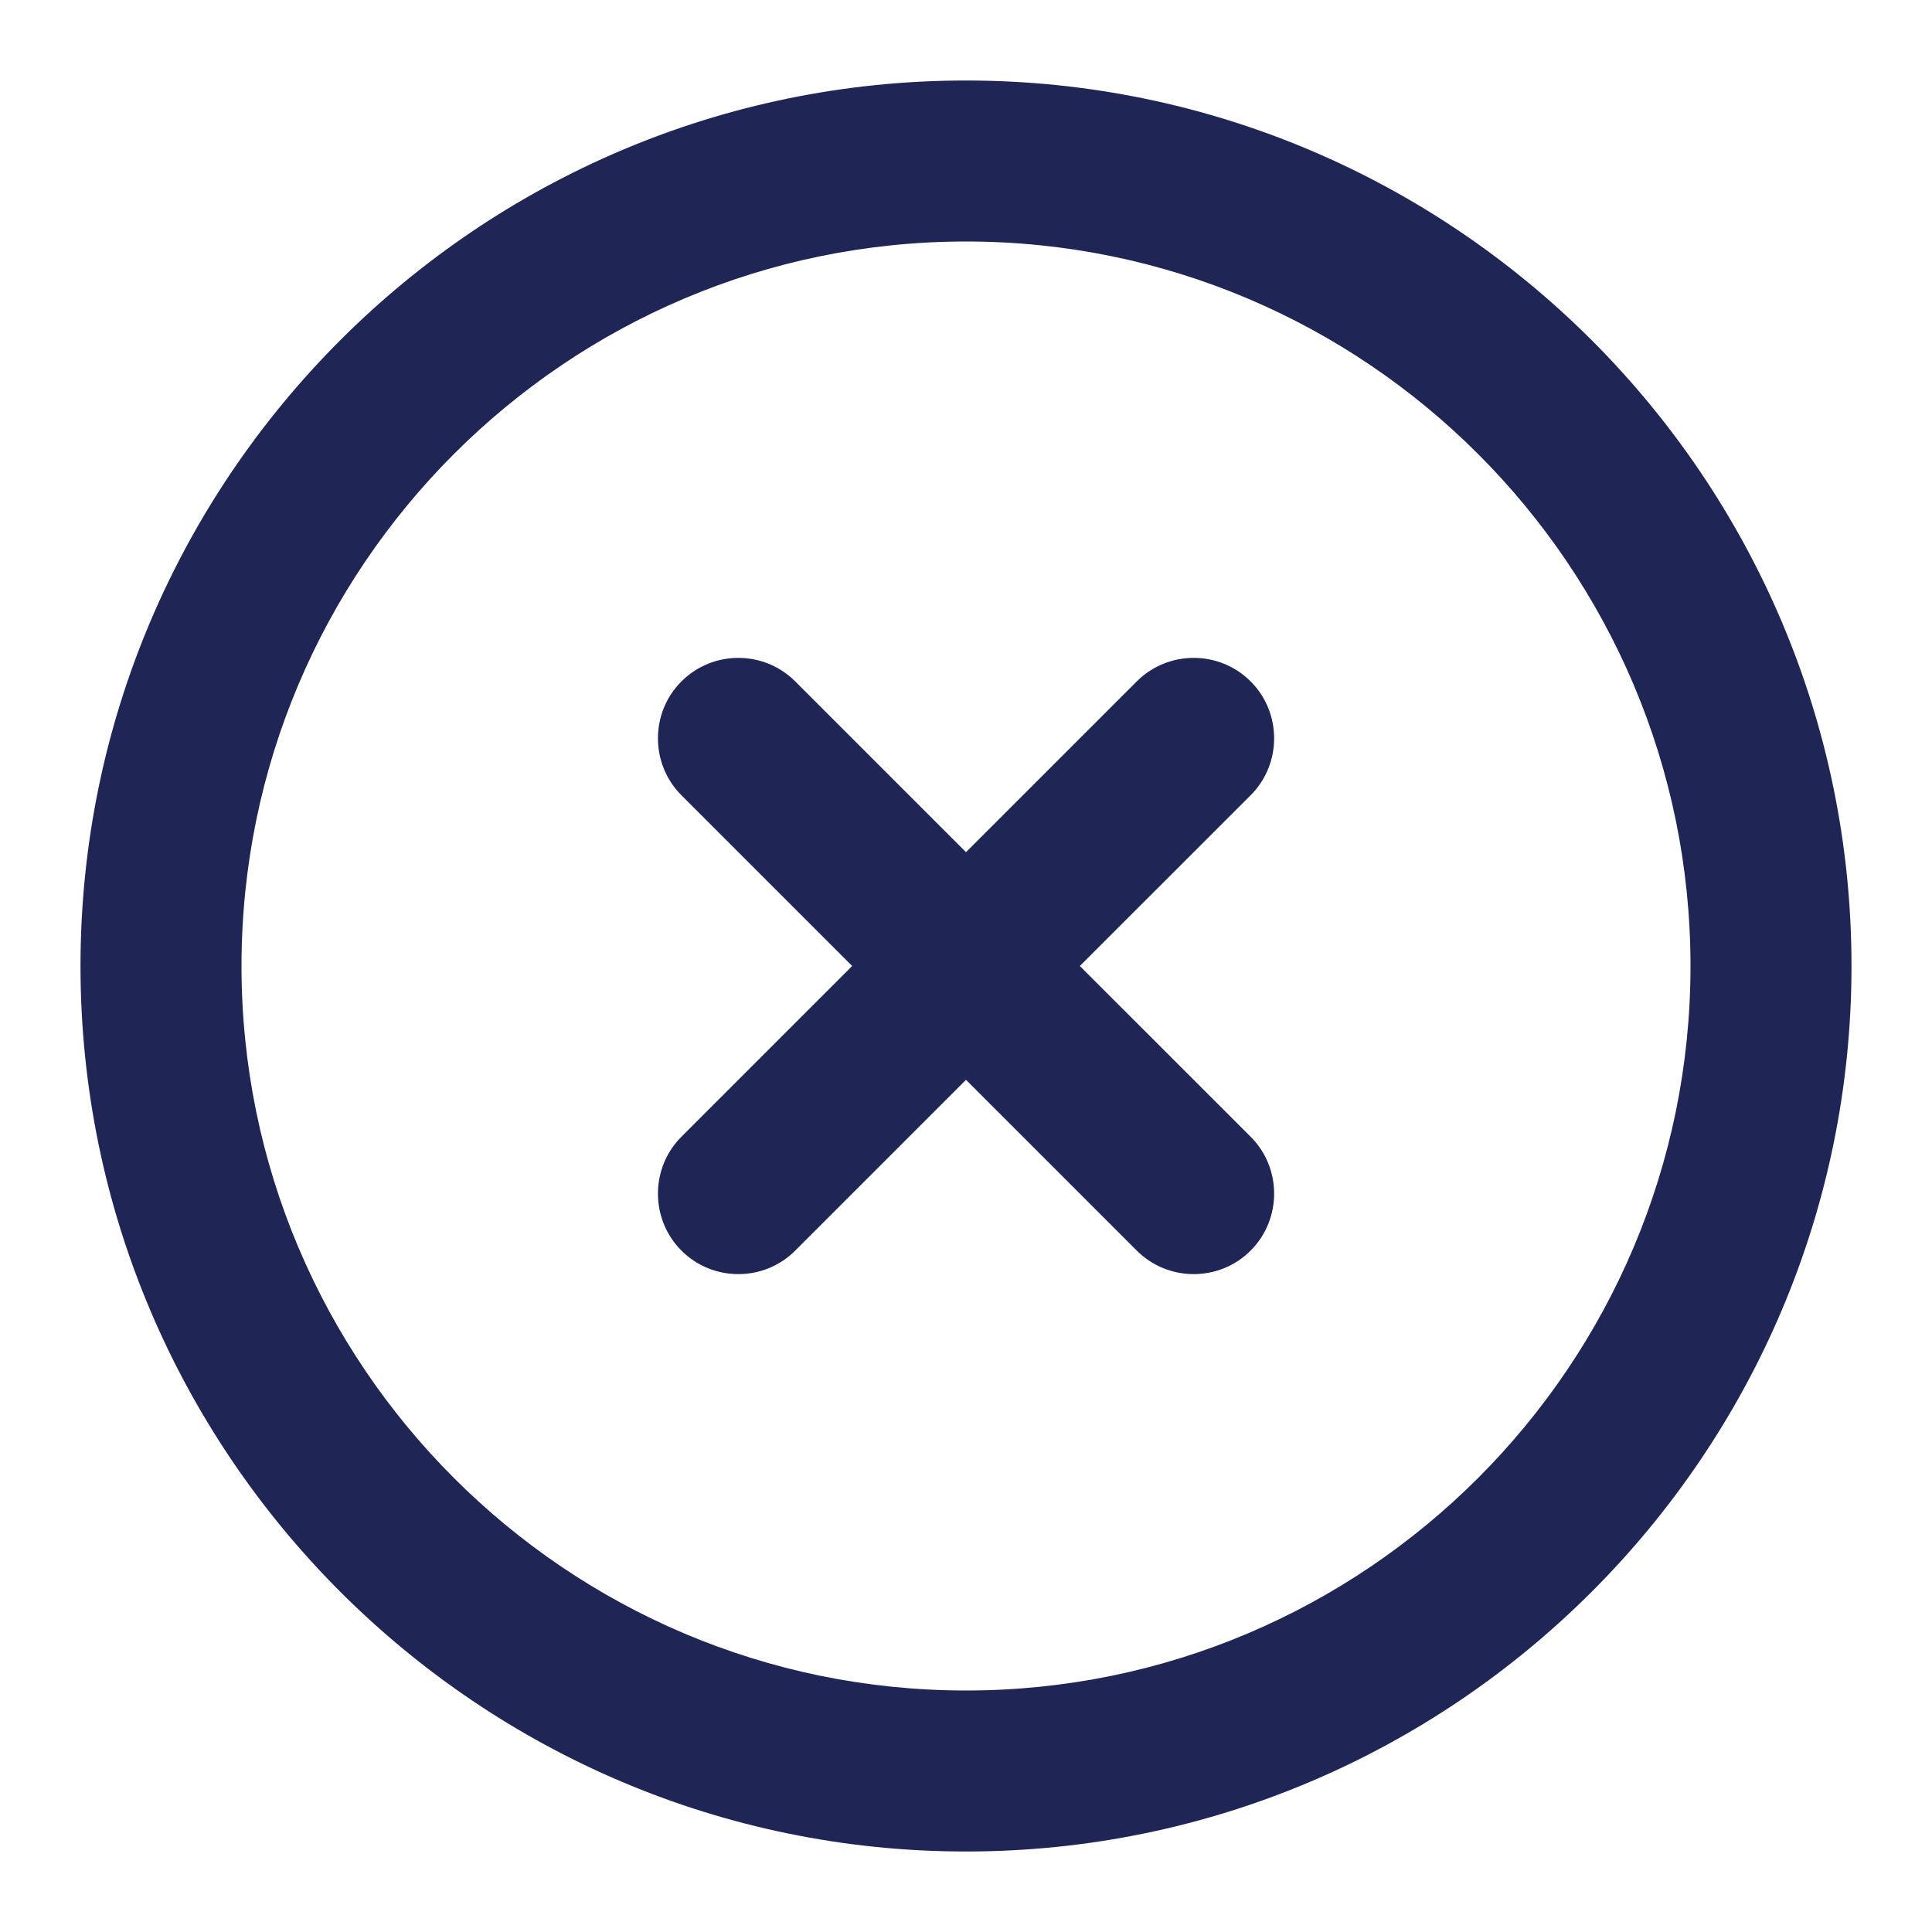 <?xml version="1.0" encoding="UTF-8" standalone="no"?>
<svg width="24px" height="24px" viewBox="0 0 24 24" version="1.1" xmlns="http://www.w3.org/2000/svg" xmlns:xlink="http://www.w3.org/1999/xlink">
    <!-- Generator: Sketch 46.2 (44496) - http://www.bohemiancoding.com/sketch -->
    <title>Icon/utility/Indigo/24px/Close-open</title>
    <desc>Created with Sketch.</desc>
    <defs></defs>
    <g id="Symbols" stroke="none" stroke-width="1" fill="none" fill-rule="evenodd">
        <g id="Icon/utility/Indigo/24px/Close-open">
            <rect id="Rectangle-6" x="0" y="0" width="24" height="24"></rect>
            <g id="Page-1" transform="translate(1, 1)" fill="#1F2555">
                <path d="M11,20 C6.038,20 2,15.962 2,11 C2,6.038 6.038,2 11,2 C15.962,2 20,6.038 20,11 C20,15.962 15.962,20 11,20 M11,0 C4.937,0 0,4.938 0,11 C0,17.062 4.938,22 11,22 C17.062,22 22,17.062 22,11 C22,4.938 17.062,0 11,0" id="Fill-1"></path>
                <path d="M14.536,13.121 L12.414,11 L14.536,8.879 C14.925,8.49 14.925,7.853 14.536,7.465 C14.147,7.075 13.511,7.075 13.121,7.465 L11,9.586 L8.879,7.465 C8.49,7.075 7.854,7.075 7.465,7.465 C7.076,7.853 7.076,8.49 7.465,8.879 L9.586,11 L7.465,13.121 C7.076,13.51 7.076,14.146 7.465,14.535 C7.854,14.925 8.49,14.925 8.879,14.535 L11,12.414 L13.121,14.535 C13.511,14.925 14.147,14.925 14.536,14.535 C14.925,14.146 14.925,13.51 14.536,13.121" id="Fill-3"></path>
            </g>
        </g>
    </g>
</svg>